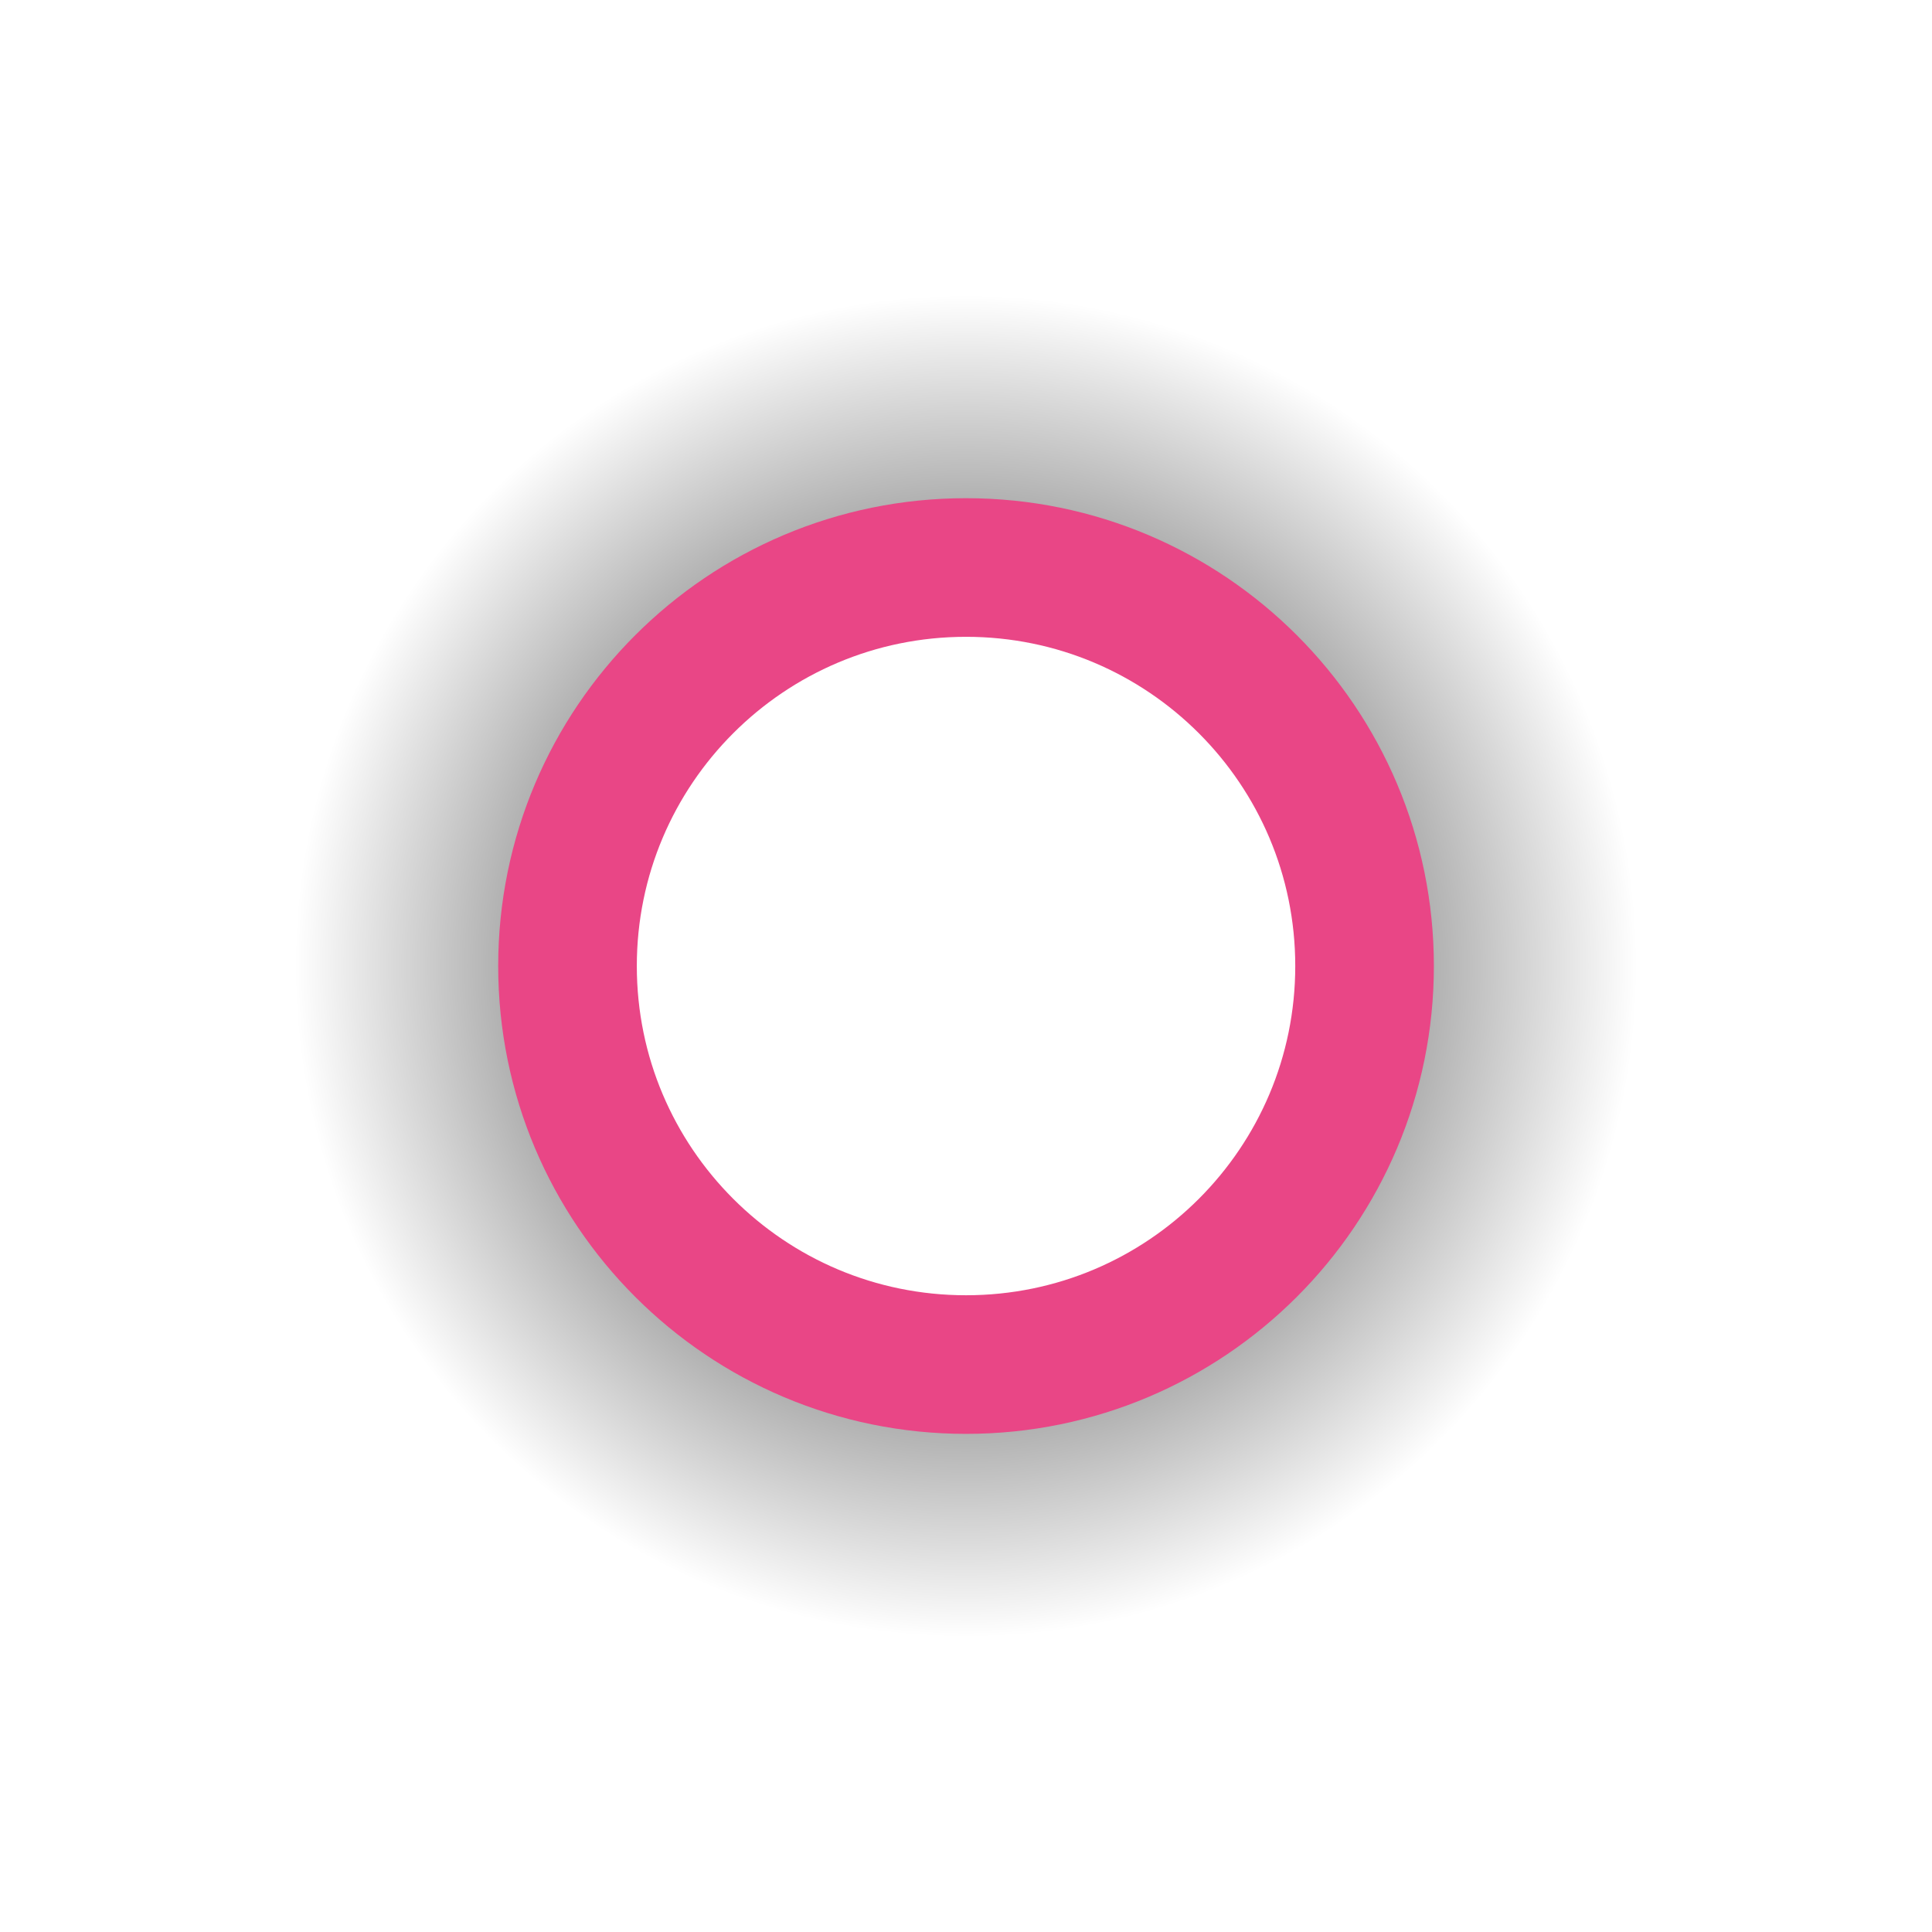 <svg version="1.1" xmlns="http://www.w3.org/2000/svg" xmlns:xlink="http://www.w3.org/1999/xlink" width="27.875" height="27.875" viewBox="0,0,27.875,27.875"><defs><radialGradient cx="240" cy="180" r="9.688" gradientUnits="userSpaceOnUse" id="color-1"><stop offset="0" stop-color="#000000"/><stop offset="1" stop-color="#000000" stop-opacity="0"/></radialGradient></defs><g transform="translate(-226.062,-166.062)"><g data-paper-data="{&quot;isPaintingLayer&quot;:true}" fill="none" fill-rule="nonzero" stroke-linecap="butt" stroke-linejoin="miter" stroke-miterlimit="10" stroke-dasharray="" stroke-dashoffset="0" style="mix-blend-mode: normal"><path d="M230.312,180c0,-5.35 4.337,-9.688 9.688,-9.688c5.35,0 9.688,4.337 9.688,9.688c0,5.35 -4.337,9.688 -9.688,9.688c-5.35,0 -9.688,-4.337 -9.688,-9.688z" stroke="url(#color-1)" stroke-width="8.5"/><path d="M234.25,180c0,-3.176 2.574,-5.75 5.75,-5.75c3.176,0 5.75,2.574 5.75,5.75c0,3.176 -2.574,5.75 -5.75,5.75c-3.176,0 -5.75,-2.574 -5.75,-5.75z" stroke="#e94686" stroke-width="2"/></g></g></svg>